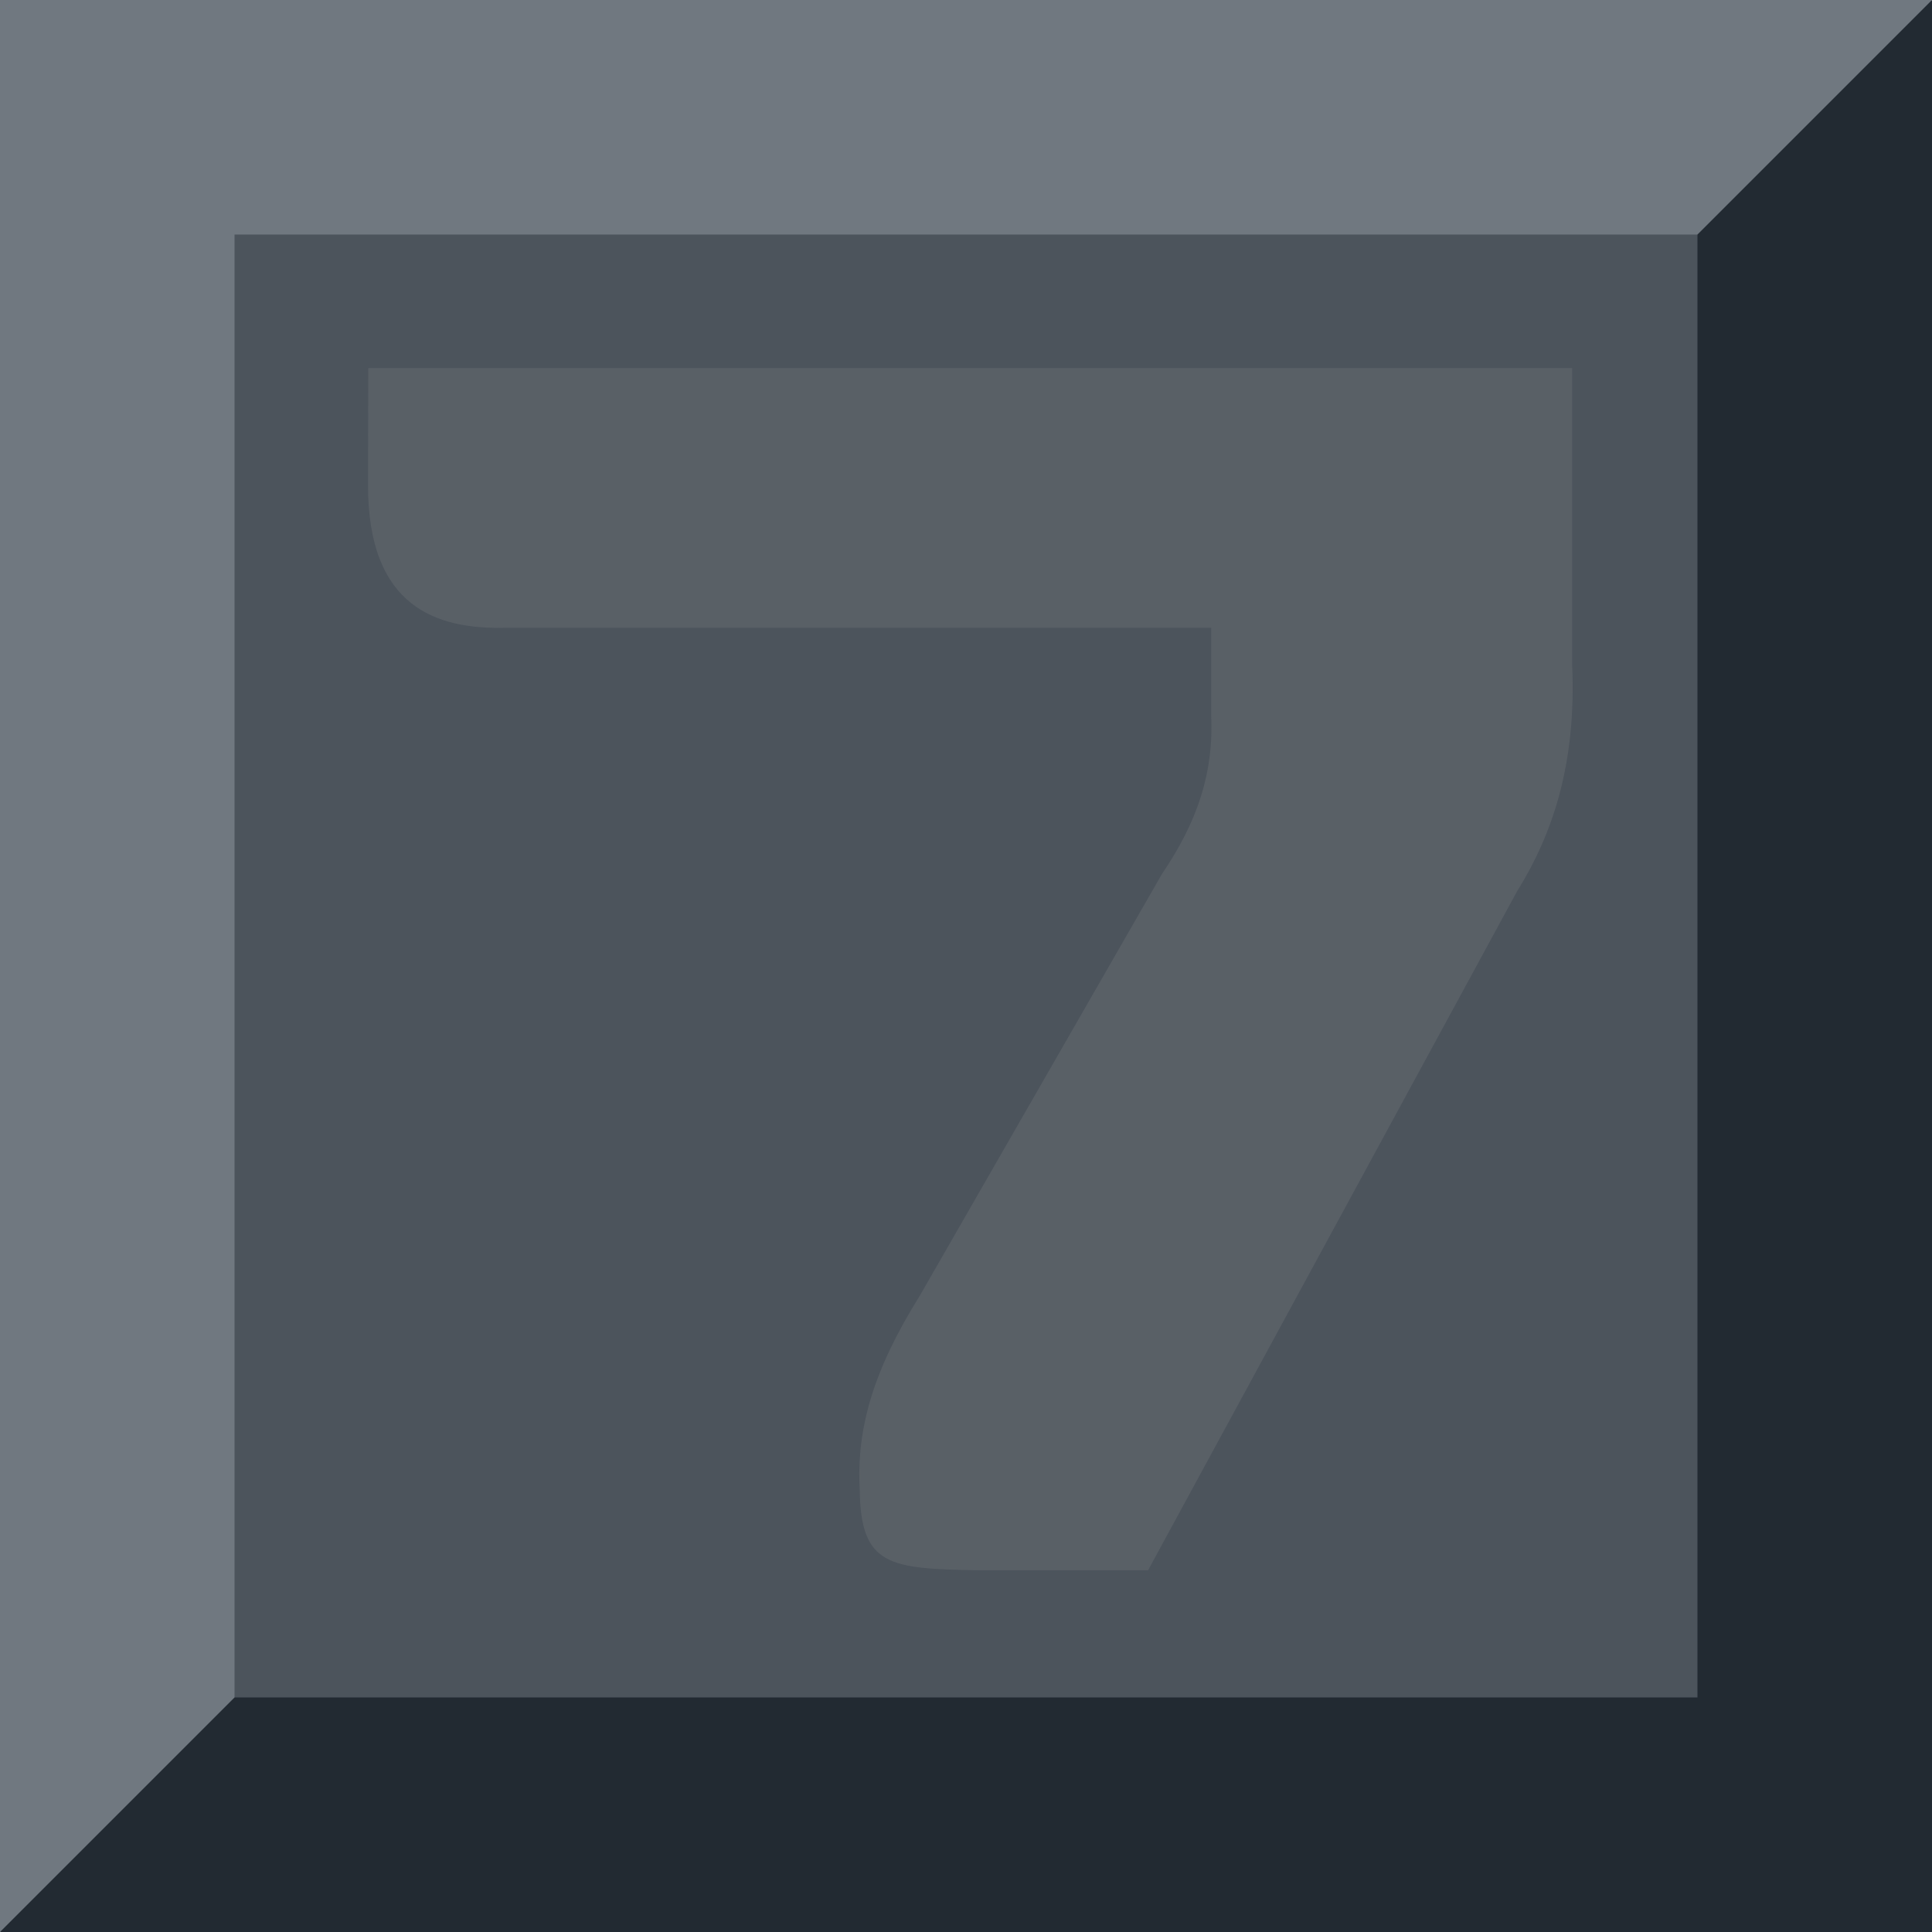 <svg width="94" height="94" viewBox="0 0 94 94" fill="none" xmlns="http://www.w3.org/2000/svg">
<g clip-path="url(#clip0_28_256)">
<path fill-rule="evenodd" clip-rule="evenodd" d="M0 0H94L60.589 60.589L0 94V0Z" fill="#707880"/>
<path fill-rule="evenodd" clip-rule="evenodd" d="M94 0V94H0L94 0Z" fill="#222A32"/>
<path d="M82.589 11.411H11.411V82.589H82.589V11.411Z" fill="#4C545C"/>
<path fill-rule="evenodd" clip-rule="evenodd" d="M17.919 17.907H76.492V32.365C76.699 37.133 75.561 40.556 73.811 43.367L55.858 76.4C53.105 76.4 50.353 76.4 47.601 76.4C43.301 76.321 41.869 76.218 41.83 72.479C41.668 69.507 42.478 66.679 44.764 63.022L56.529 42.532C57.726 40.749 59.084 38.286 58.931 34.862V30.544H24.569C21.288 30.621 17.881 29.579 17.907 23.557L17.919 17.907Z" fill="#999999" fill-opacity="0.18"/>
</g>
<defs>
<clipPath id="clip0_28_256">
<rect width="94" height="94" fill="white"/>
</clipPath>
</defs>
</svg>
